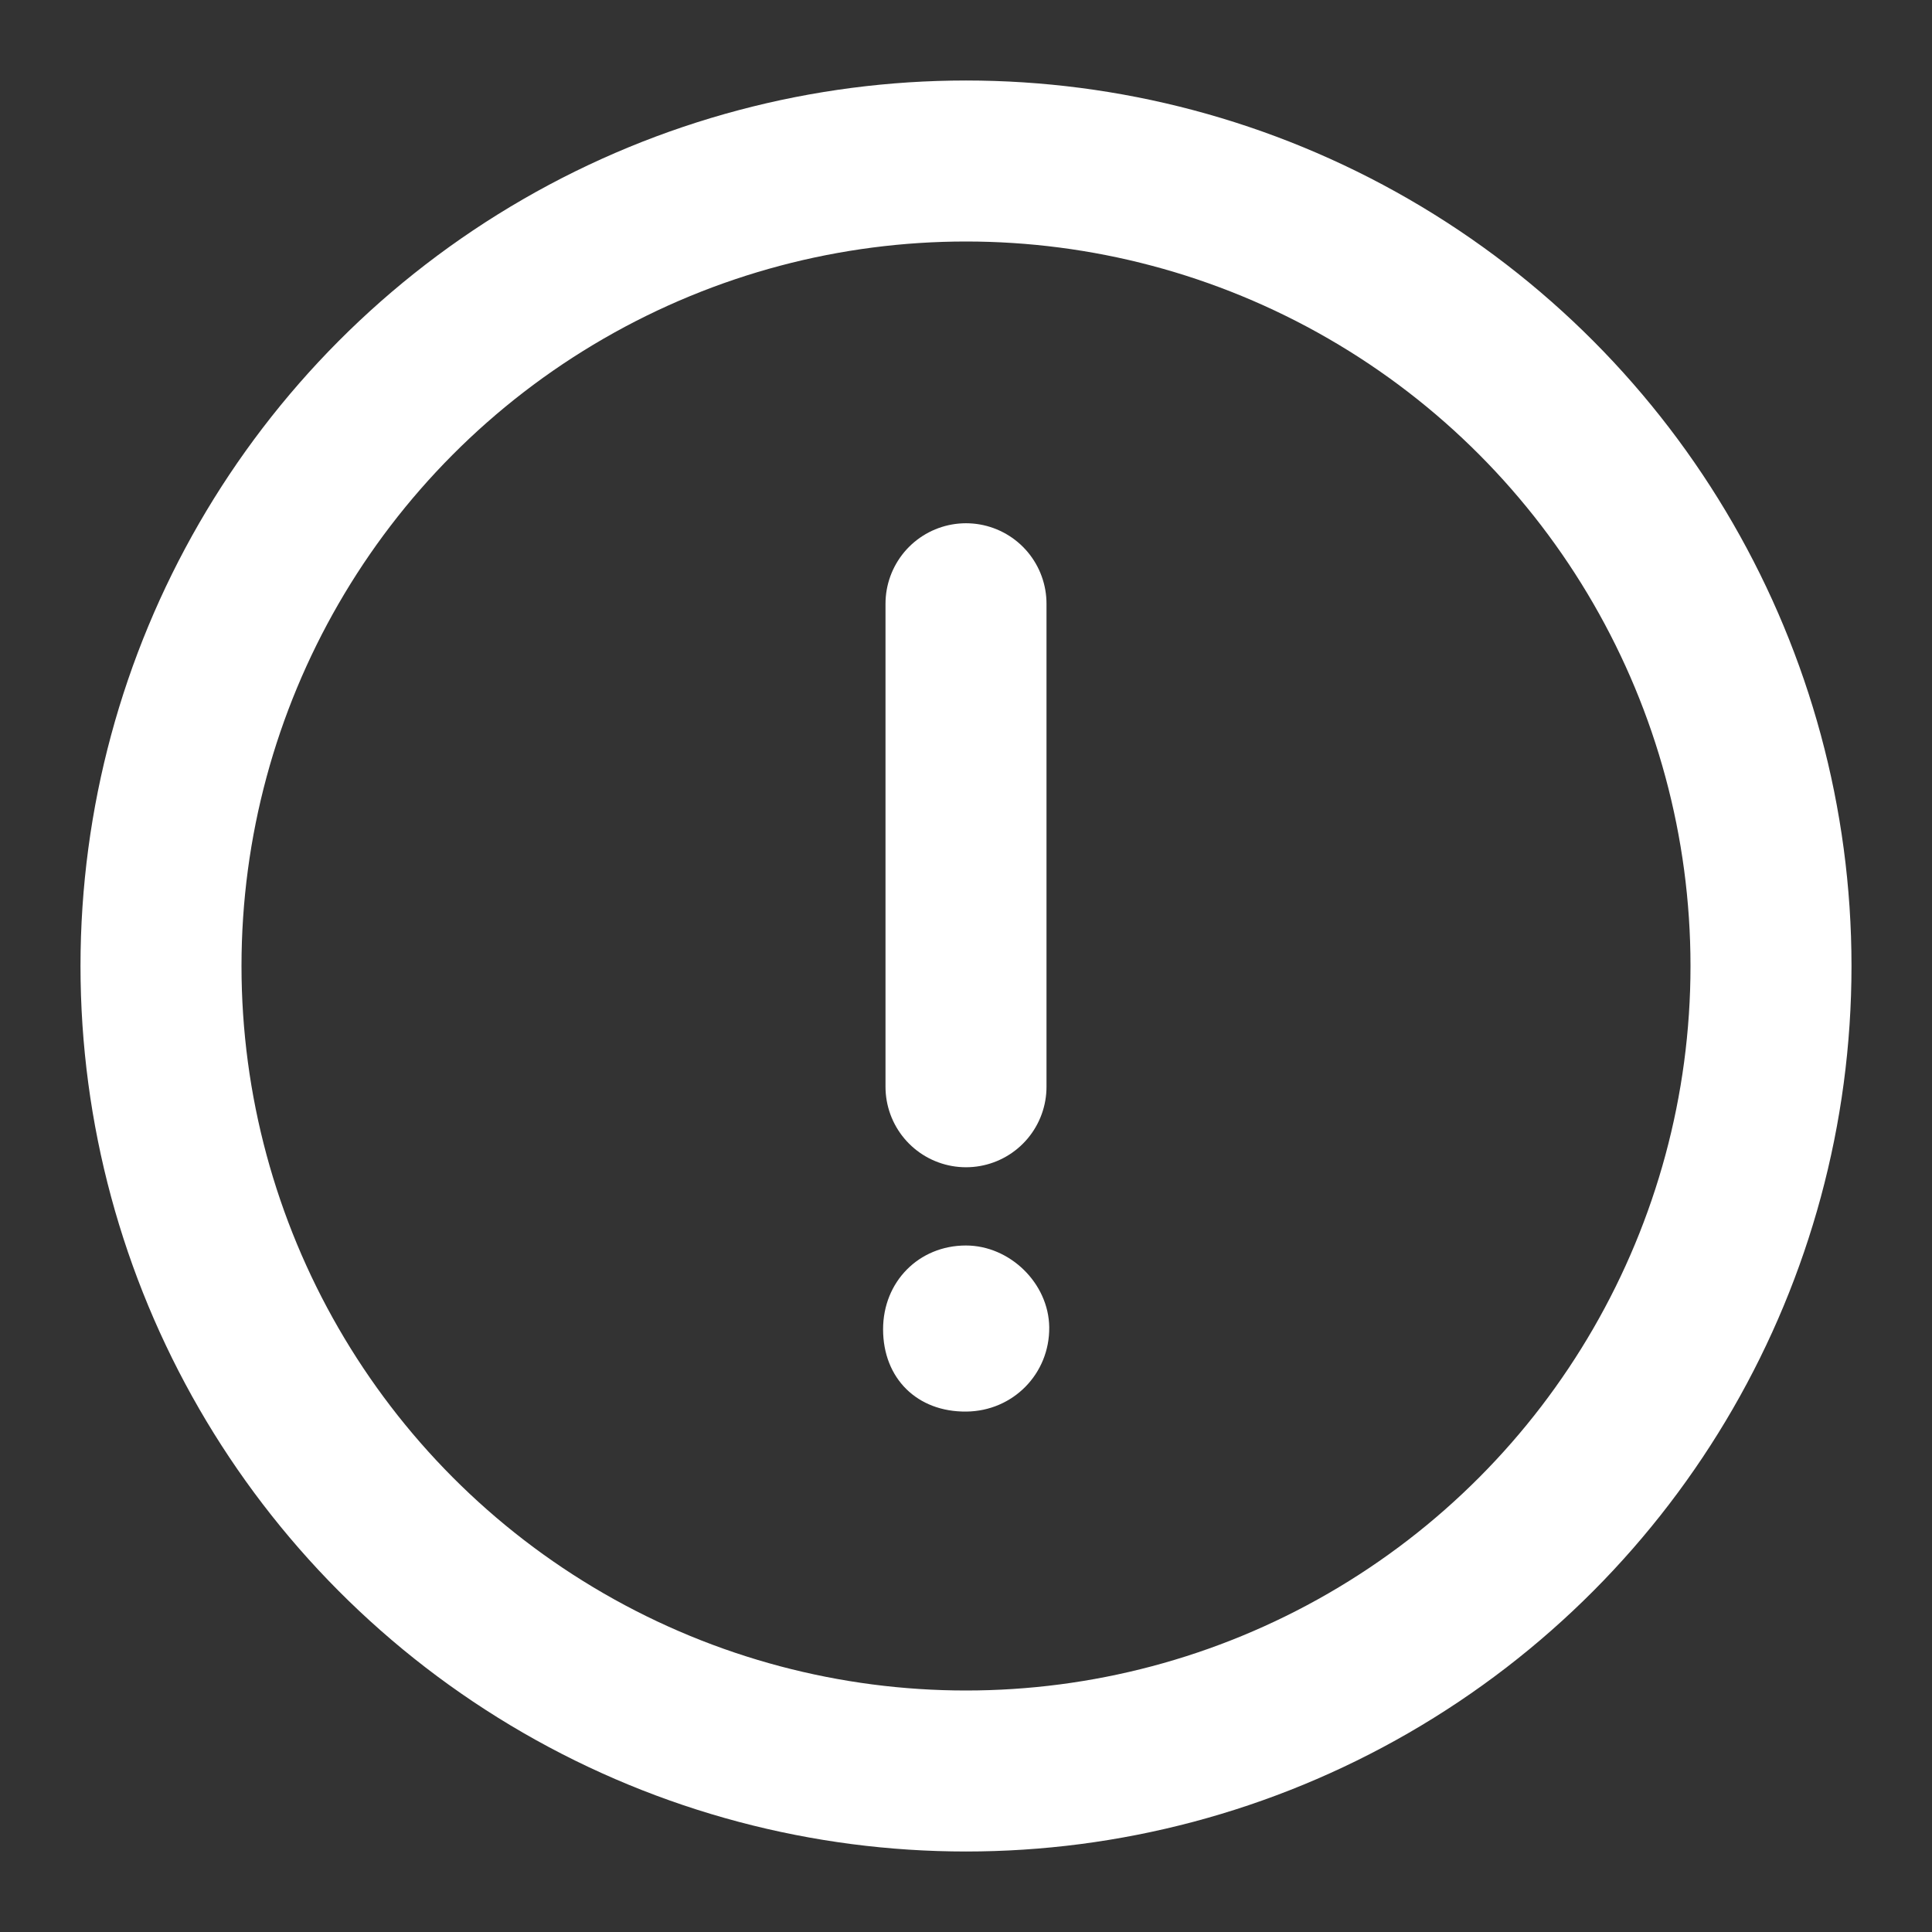 <svg width="24" height="24" viewBox="0 0 24 24" fill="none" xmlns="http://www.w3.org/2000/svg">
<rect x="0" y="0" width="24" height="24" fill="#333333" stroke="none"/>
<circle cx="12" cy="12" r="10" stroke="white" stroke-width="2"/>
<path d="M12 7.5V13.5" stroke="white" stroke-width="2" stroke-linecap="round"/>
<path d="M12.005 17.535C12.584 17.529 13.04 17.066 13.034 16.487C13.027 15.941 12.545 15.472 11.999 15.472C11.414 15.472 10.97 15.922 10.97 16.513C10.97 17.124 11.395 17.542 12.005 17.535Z" fill="white"/>
</svg>
